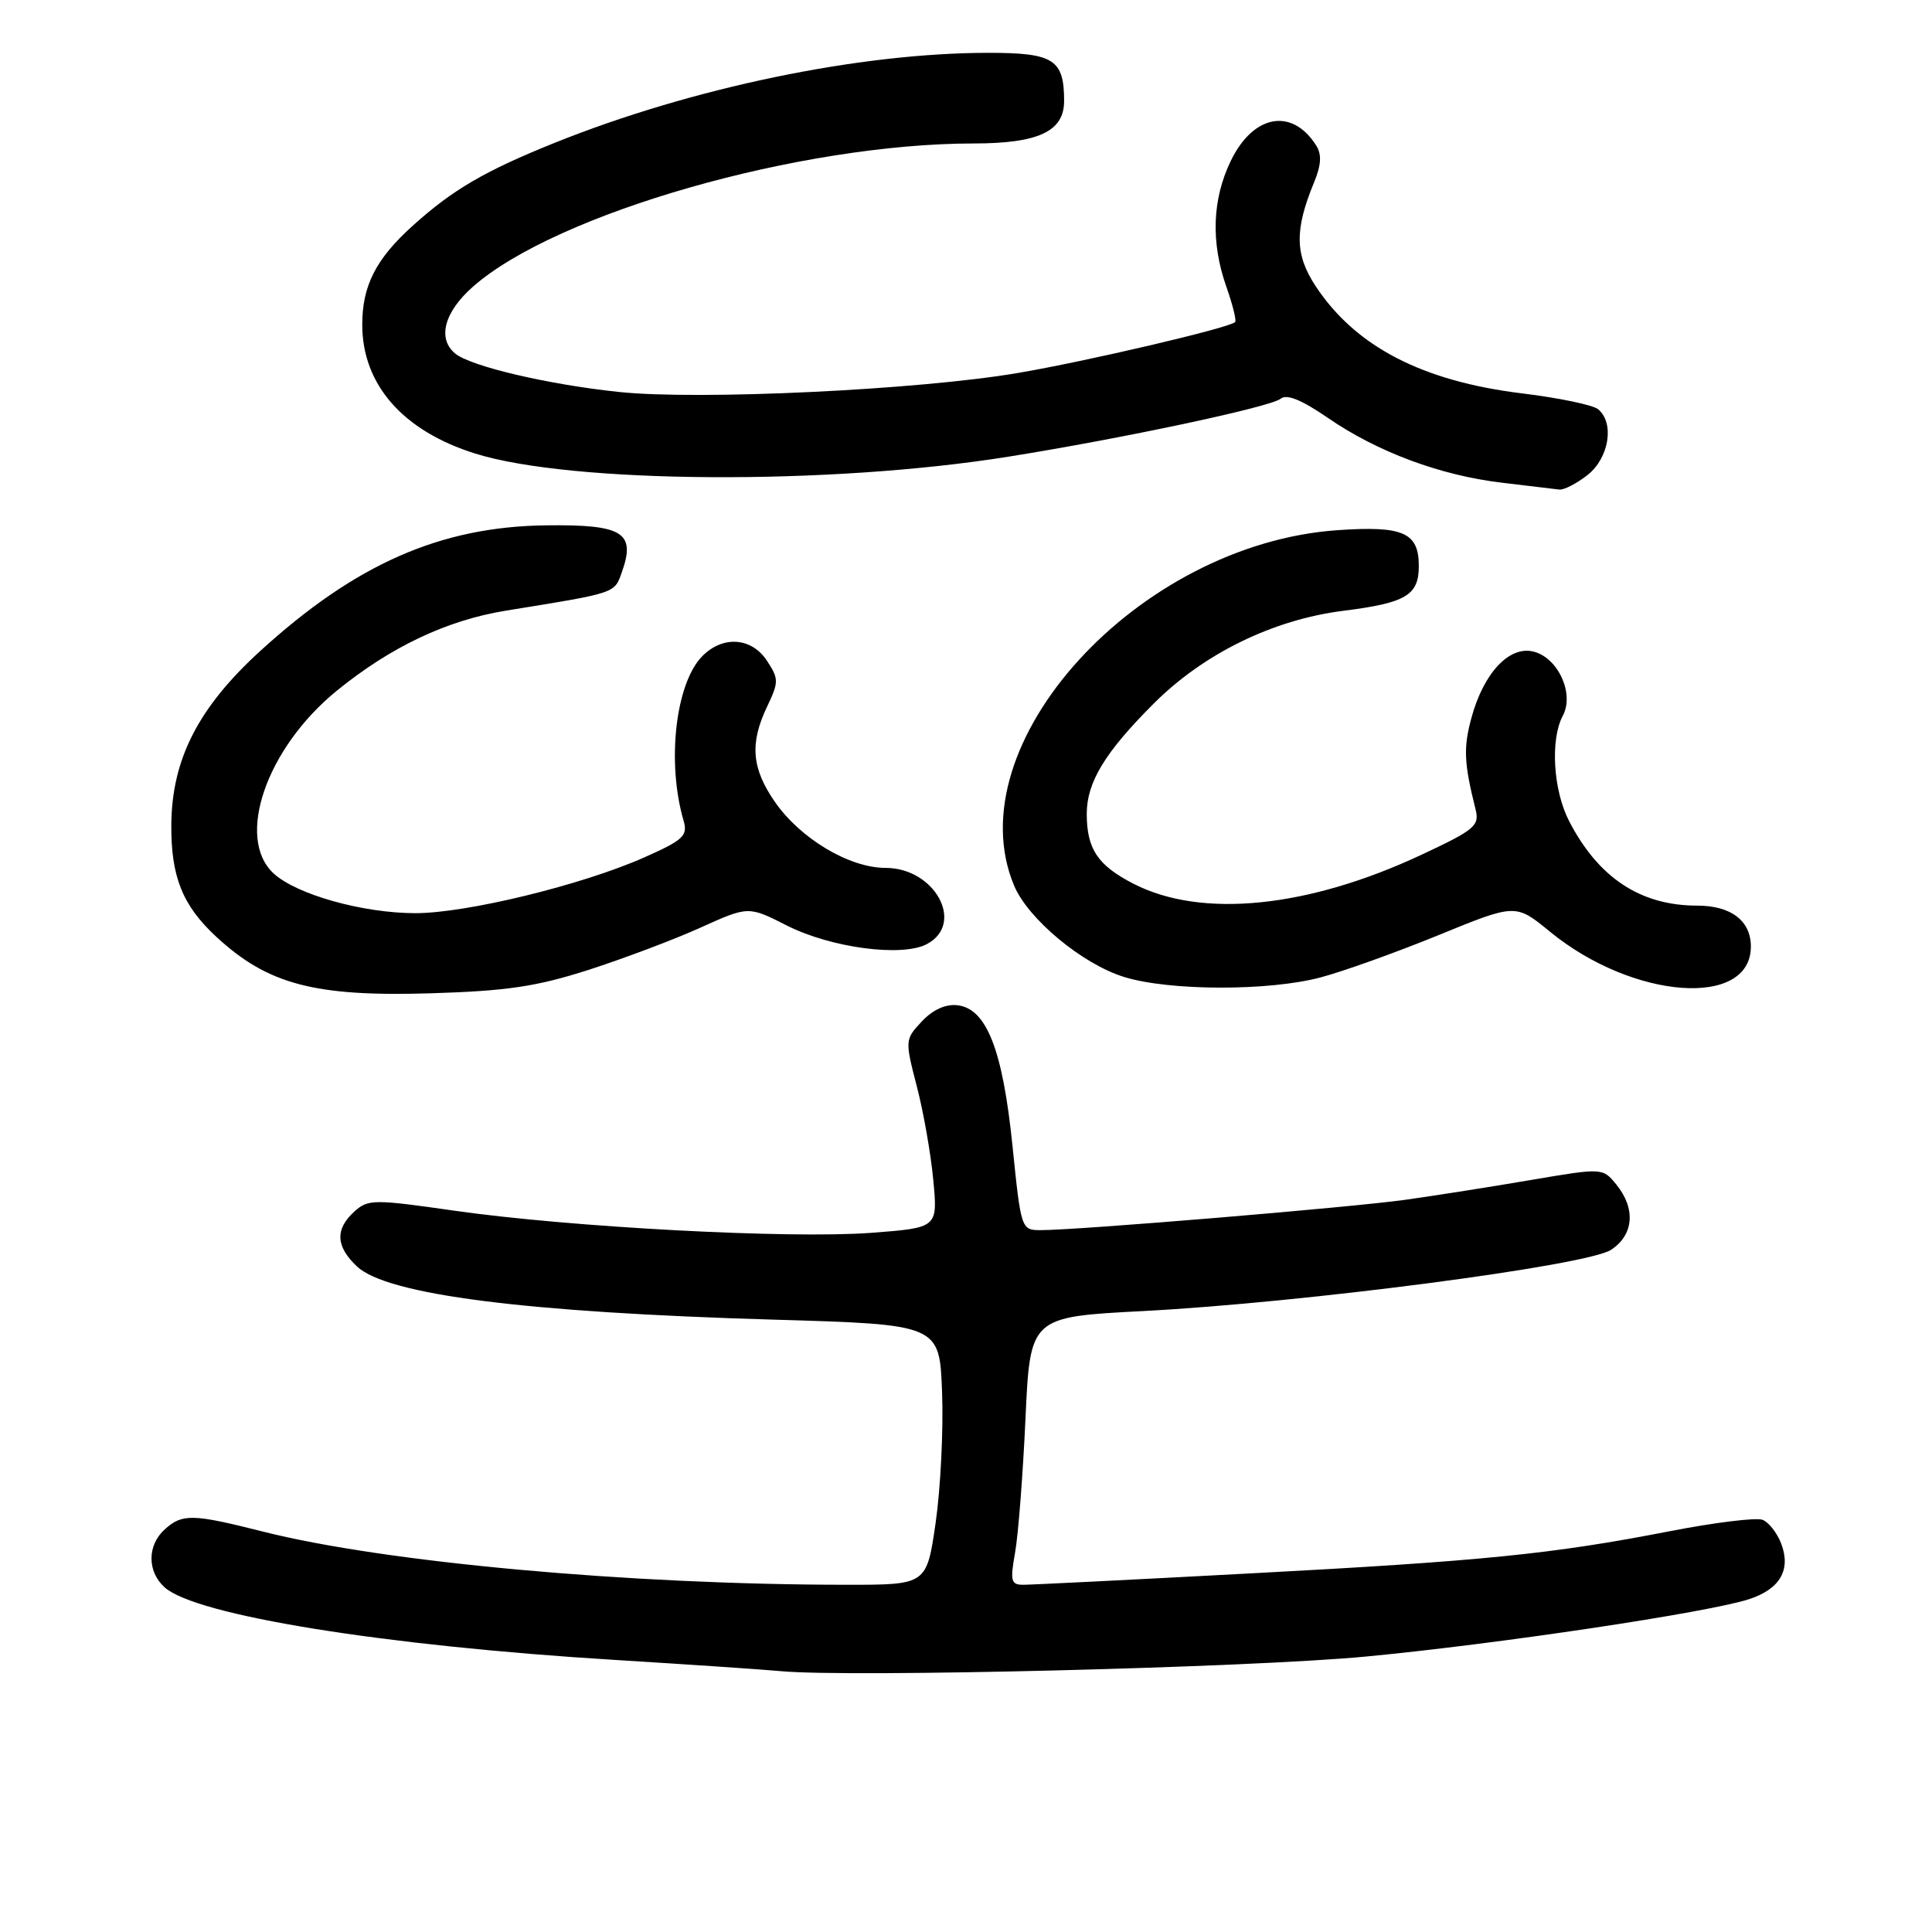 <?xml version="1.0" encoding="UTF-8" standalone="no"?>
<!DOCTYPE svg PUBLIC "-//W3C//DTD SVG 1.1//EN" "http://www.w3.org/Graphics/SVG/1.1/DTD/svg11.dtd" >
<svg xmlns="http://www.w3.org/2000/svg" xmlns:xlink="http://www.w3.org/1999/xlink" version="1.1" viewBox="0 0 256 256">
 <g >
 <path fill="currentColor"
d=" M 181.00 219.50 C 198.48 217.84 226.31 213.67 231.76 211.90 C 235.86 210.56 237.34 208.02 236.02 204.54 C 235.47 203.11 234.36 201.69 233.54 201.38 C 232.71 201.06 227.19 201.74 221.27 202.89 C 205.59 205.94 196.48 206.85 165.38 208.50 C 150.05 209.32 136.65 209.99 135.62 209.99 C 133.96 210.00 133.83 209.51 134.50 205.75 C 134.92 203.41 135.54 195.43 135.88 188.00 C 136.50 174.50 136.50 174.50 151.50 173.72 C 172.75 172.61 210.29 167.70 213.47 165.61 C 216.48 163.64 216.77 160.17 214.19 156.98 C 212.37 154.74 212.37 154.74 202.94 156.34 C 197.75 157.23 190.25 158.41 186.28 158.97 C 179.11 159.98 142.87 163.00 137.90 163.00 C 135.32 163.00 135.29 162.90 134.16 151.83 C 132.86 139.11 130.74 133.67 126.88 133.20 C 125.31 133.02 123.62 133.78 122.16 135.33 C 119.91 137.73 119.90 137.82 121.48 143.94 C 122.37 147.34 123.35 152.95 123.67 156.41 C 124.26 162.69 124.26 162.69 115.38 163.36 C 104.57 164.16 75.60 162.62 60.19 160.42 C 49.50 158.89 48.77 158.89 46.94 160.55 C 44.38 162.88 44.49 165.17 47.30 167.81 C 51.30 171.57 69.61 173.90 102.50 174.86 C 124.50 175.50 124.50 175.50 124.83 184.50 C 125.02 189.45 124.63 197.21 123.98 201.75 C 122.79 210.00 122.79 210.00 112.15 209.99 C 83.41 209.98 50.96 207.02 34.83 202.94 C 25.49 200.58 24.16 200.55 21.83 202.65 C 19.50 204.76 19.49 208.22 21.80 210.32 C 25.92 214.05 50.84 218.07 81.50 219.95 C 91.40 220.56 101.30 221.23 103.50 221.44 C 112.52 222.29 165.64 220.97 181.00 219.50 Z  M 78.00 128.51 C 82.67 127.00 89.35 124.49 92.83 122.91 C 99.17 120.05 99.17 120.05 104.27 122.64 C 110.12 125.60 119.55 126.85 122.83 125.09 C 127.90 122.38 123.88 115.00 117.34 115.00 C 112.54 115.00 106.06 111.13 102.68 106.26 C 99.59 101.80 99.32 98.49 101.66 93.60 C 103.20 90.36 103.20 89.95 101.63 87.56 C 99.61 84.47 95.82 84.18 93.09 86.91 C 89.52 90.48 88.31 100.98 90.58 108.75 C 91.16 110.74 90.55 111.31 85.37 113.61 C 77.16 117.26 61.82 121.00 55.05 121.00 C 48.09 121.00 39.28 118.53 36.25 115.73 C 31.18 111.04 35.30 99.13 44.61 91.54 C 51.78 85.70 59.22 82.18 67.06 80.91 C 81.87 78.51 81.39 78.67 82.44 75.70 C 84.25 70.55 82.48 69.48 72.37 69.61 C 58.36 69.78 47.12 74.72 34.45 86.29 C 26.27 93.76 22.77 100.61 22.70 109.27 C 22.65 116.17 24.18 119.98 28.66 124.13 C 35.48 130.44 41.69 132.08 57.00 131.62 C 67.18 131.31 71.08 130.73 78.00 128.51 Z  M 174.99 129.51 C 178.01 128.71 185.06 126.18 190.66 123.89 C 200.83 119.73 200.83 119.73 205.36 123.44 C 216.36 132.46 232.00 133.62 232.00 125.42 C 232.00 122.01 229.37 120.00 224.90 120.00 C 217.37 120.00 211.80 116.32 207.91 108.79 C 205.80 104.70 205.40 97.98 207.08 94.84 C 208.64 91.93 206.46 87.15 203.20 86.34 C 199.98 85.53 196.56 89.19 194.95 95.20 C 193.90 99.10 193.99 101.14 195.51 107.20 C 196.07 109.42 195.47 109.93 188.31 113.28 C 173.30 120.30 159.25 121.72 150.25 117.13 C 145.46 114.68 144.00 112.51 144.00 107.82 C 144.01 103.64 146.41 99.69 152.86 93.24 C 159.51 86.59 168.67 82.11 178.02 80.93 C 186.29 79.89 188.00 78.88 188.00 75.00 C 188.00 70.56 185.94 69.65 177.23 70.25 C 150.73 72.10 126.56 98.65 134.37 117.34 C 136.22 121.77 143.43 127.76 148.97 129.46 C 154.96 131.31 168.14 131.34 174.99 129.51 Z  M 210.37 62.93 C 213.22 60.68 213.96 56.03 211.75 54.22 C 211.06 53.66 206.55 52.72 201.72 52.13 C 188.48 50.52 179.64 45.94 174.35 37.95 C 171.58 33.76 171.52 30.47 174.10 24.22 C 175.07 21.88 175.16 20.48 174.41 19.29 C 171.22 14.23 166.07 15.15 163.09 21.31 C 160.62 26.41 160.42 32.11 162.51 38.03 C 163.34 40.39 163.86 42.48 163.66 42.68 C 162.88 43.45 144.02 47.87 134.83 49.43 C 121.62 51.67 92.60 53.05 82.04 51.94 C 72.67 50.96 62.35 48.54 60.31 46.84 C 57.92 44.86 58.86 41.33 62.69 37.97 C 73.75 28.25 106.05 19.02 129.03 19.01 C 137.61 19.00 141.00 17.41 141.00 13.38 C 141.00 7.88 139.62 7.00 131.00 7.00 C 113.93 7.00 91.71 11.61 73.51 18.92 C 64.24 22.65 59.97 25.14 54.69 29.91 C 49.81 34.30 48.00 37.86 48.00 43.02 C 48.00 50.96 53.39 57.10 62.97 60.10 C 75.75 64.10 109.94 64.30 133.57 60.52 C 148.80 58.09 168.36 53.92 169.68 52.84 C 170.49 52.17 172.45 52.97 175.95 55.37 C 182.51 59.89 190.84 62.99 199.00 63.96 C 202.57 64.39 206.00 64.80 206.62 64.87 C 207.23 64.94 208.92 64.07 210.37 62.93 Z "/>
</g>
</svg>